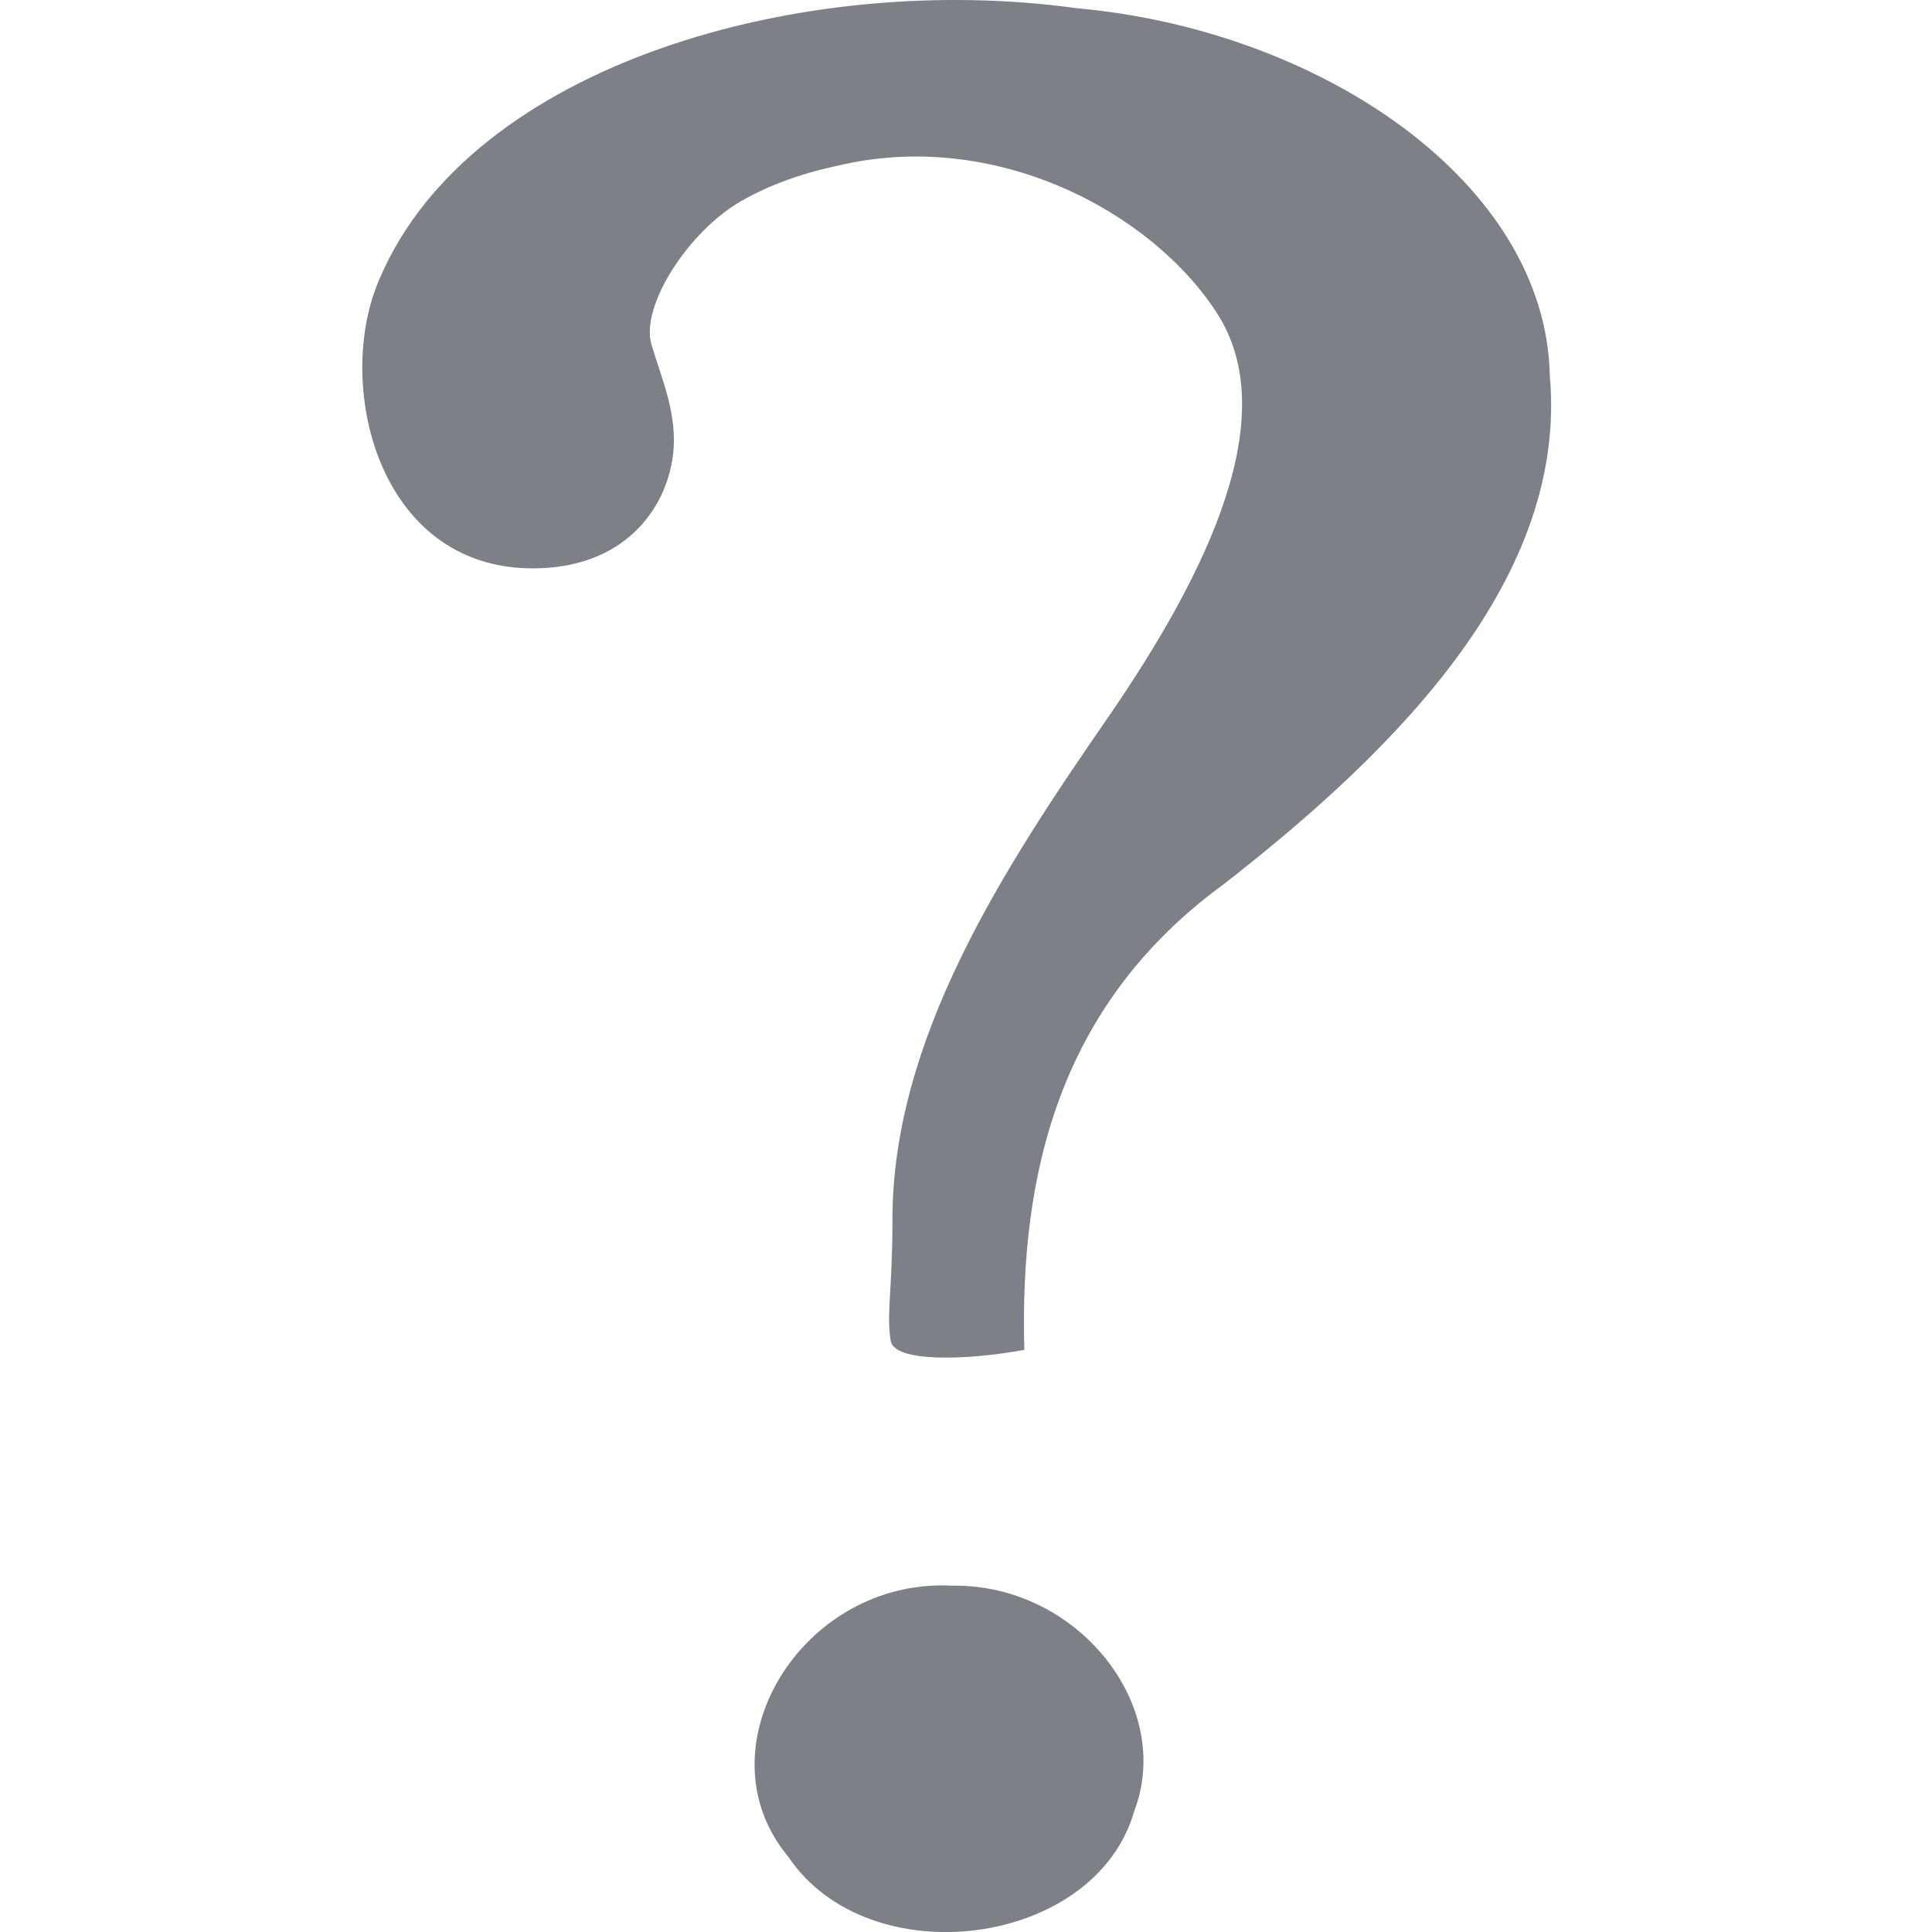 <?xml version="1.0" encoding="UTF-8" standalone="no"?>
<svg
   xmlns:osb="http://www.openswatchbook.org/uri/2009/osb"
   xmlns:dc="http://purl.org/dc/elements/1.1/"
   xmlns:cc="http://creativecommons.org/ns#"
   xmlns:rdf="http://www.w3.org/1999/02/22-rdf-syntax-ns#"
   xmlns:svg="http://www.w3.org/2000/svg"
   xmlns="http://www.w3.org/2000/svg"
   xmlns:sodipodi="http://sodipodi.sourceforge.net/DTD/sodipodi-0.dtd"
   xmlns:inkscape="http://www.inkscape.org/namespaces/inkscape"
   height="16"
   id="svg7384"
   version="1.1"
   width="16"
   sodipodi:docname="2.svg"
   inkscape:version="0.92.2 (unknown)">
  <sodipodi:namedview
     pagecolor="#ffffff"
     bordercolor="#666666"
     borderopacity="1"
     objecttolerance="10"
     gridtolerance="10"
     guidetolerance="10"
     inkscape:pageopacity="0"
     inkscape:pageshadow="2"
     inkscape:window-width="1558"
     inkscape:window-height="893"
     id="namedview16"
     showgrid="false"
     inkscape:zoom="14.74997"
     inkscape:cx="-4.1695009"
     inkscape:cy="8.0000161"
     inkscape:window-x="0"
     inkscape:window-y="34"
     inkscape:window-maximized="0"
     inkscape:current-layer="svg7384" />
  <defs
     id="defs7386">
    <linearGradient
       id="linearGradient5606"
       osb:paint="solid">
      <stop
         id="stop5608"
         offset="0"
         style="stop-color:#000000;stop-opacity:1;" />
    </linearGradient>
    <linearGradient
       id="linearGradient4526"
       osb:paint="solid">
      <stop
         id="stop4528"
         offset="0"
         style="stop-color:#ffffff;stop-opacity:1;" />
    </linearGradient>
  </defs>
  <g
     id="layer9"
     label="status"
     style="display:inline"
     transform="translate(-513,207)" />
  <g
     id="layer2"
     transform="translate(-272,-160)" />
  <g
     id="layer3"
     style="display:inline"
     transform="translate(-272,-160)" />
  <g
     id="layer1"
     transform="translate(-272,-160)" />
  <path
     inkscape:connector-curvature="0"
     d="M 8.483,11.178 C 8.443,9.726 8.768,8.317 10.139,7.319 11.588,6.19 12.983,4.778 12.835,3.113 12.803,1.507 10.933,0.249 8.917,0.068 c -2.267,-0.314 -5.011,0.463 -5.77,2.233 -0.385,0.861 -0.028,2.406 1.265,2.406 0.756,0 1.104,-0.489 1.161,-0.935 0.043,-0.338 -0.096,-0.64 -0.178,-0.919 -0.093,-0.318 0.305,-0.935 0.74,-1.186 0.363,-0.21 0.743,-0.28 0.799,-0.294 1.303,-0.313 2.603,0.379 3.145,1.221 0.542,0.842 -0.055,2.12 -0.913,3.362 -0.858,1.242 -1.779,2.653 -1.775,4.152 0,0.571 -0.051,0.764 -0.015,0.995 0.029,0.184 0.64,0.162 1.107,0.076 z m -0.595,1.954 c -1.246,-0.068 -2.109,1.345 -1.36,2.245 0.669,0.994 2.543,0.749 2.865,-0.377 0.334,-0.875 -0.47,-1.883 -1.505,-1.868 z"
     id="path9053"
     style="color:#000000;font-style:normal;font-weight:bold;font-size:72px;font-family:'Standard Symbols L';display:inline;overflow:visible;visibility:visible;opacity:1;fill:#7e8087;fill-opacity:1;fill-rule:nonzero;stroke:none;stroke-width:0.475;marker:none;enable-background:accumulate" />
</svg>
